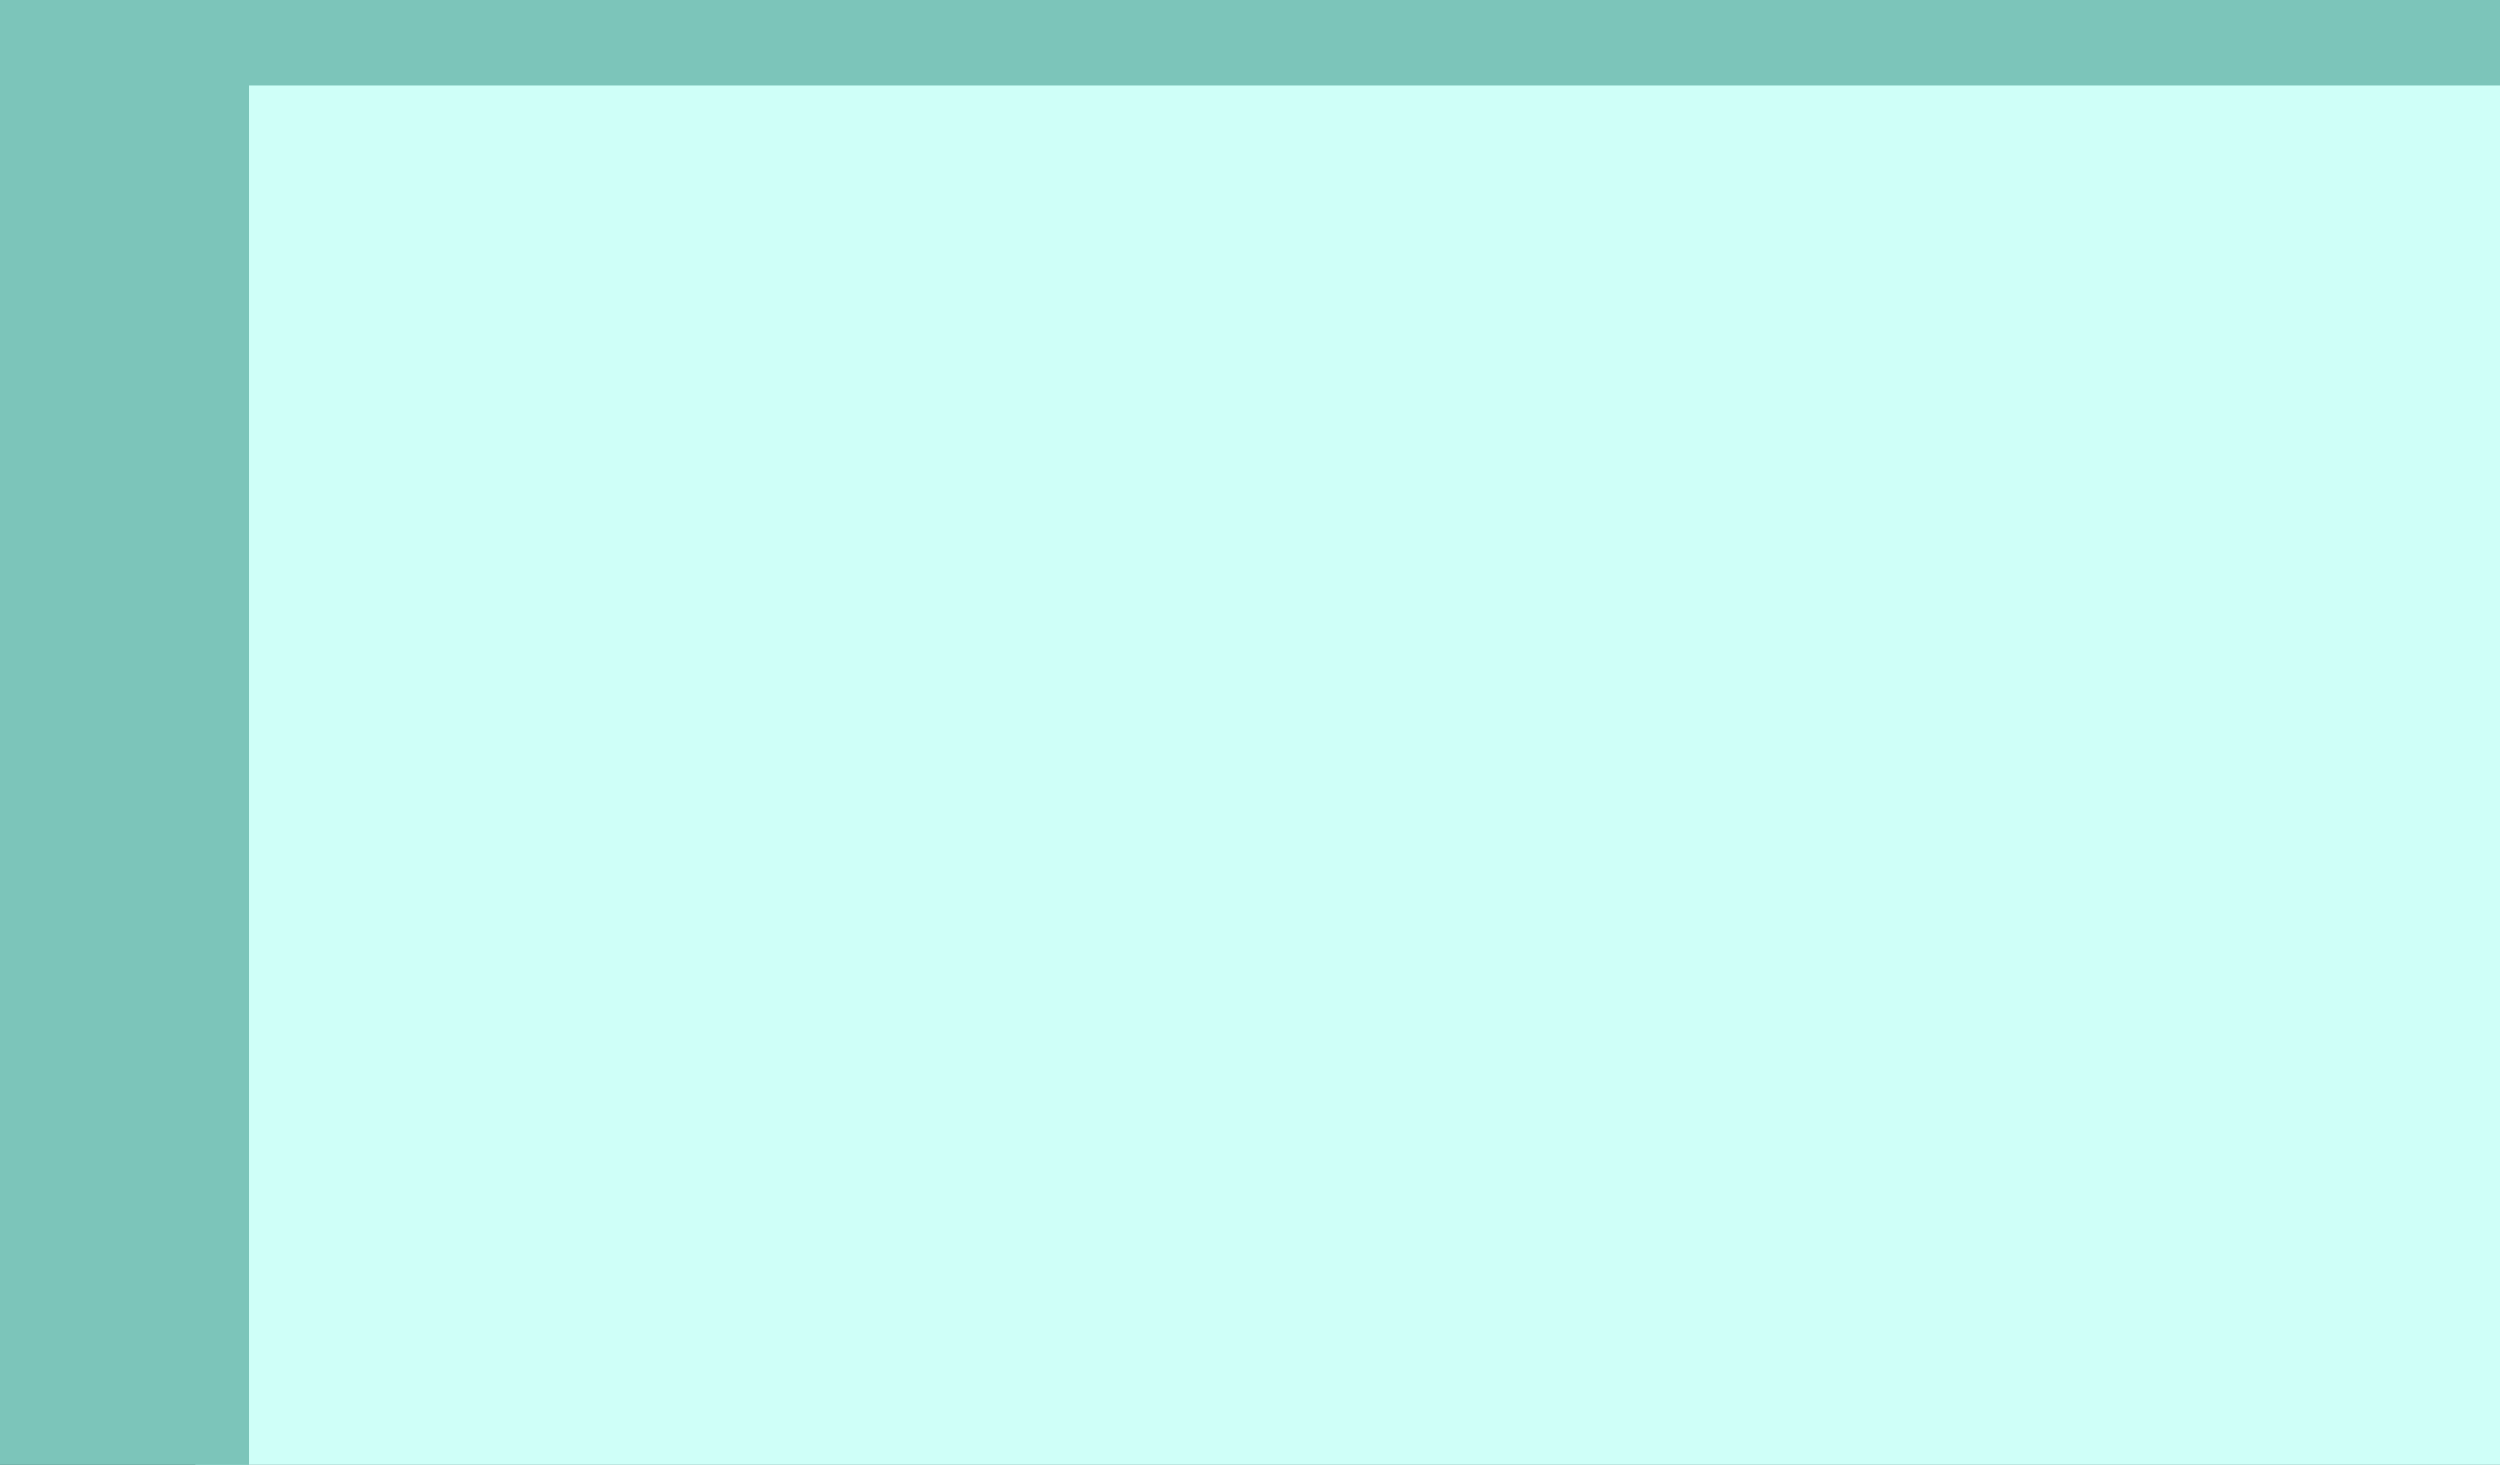 <svg xmlns="http://www.w3.org/2000/svg" width="1024" height="600" viewBox="0 0 1024 600" version="1.1">
    <rect x="0" y="0" width="1024" height="600" fill="#333333" stroke="none"/>
    <path d="M 80 313 L 80 600 552 600 L 1024 600 1024 313 L 1024 26 552 26 L 80 26 80 313" stroke="none" fill="#CFFFF8" fill-rule="evenodd"/>
    <path d="
    M 0 1024 

    L 102 600 102 300 
    L 102 35 550 35 
    L 1024 35 1024 0 

    L 1024 0 600 0 
    C 0 0, 0 0, 0 0 
    C 0 0, 0 0, 0 0 
    C 0 0, 0 0, 0 0" 
    stroke="none" fill="#7cc5ba" fill-rule="evenodd"/>
</svg>